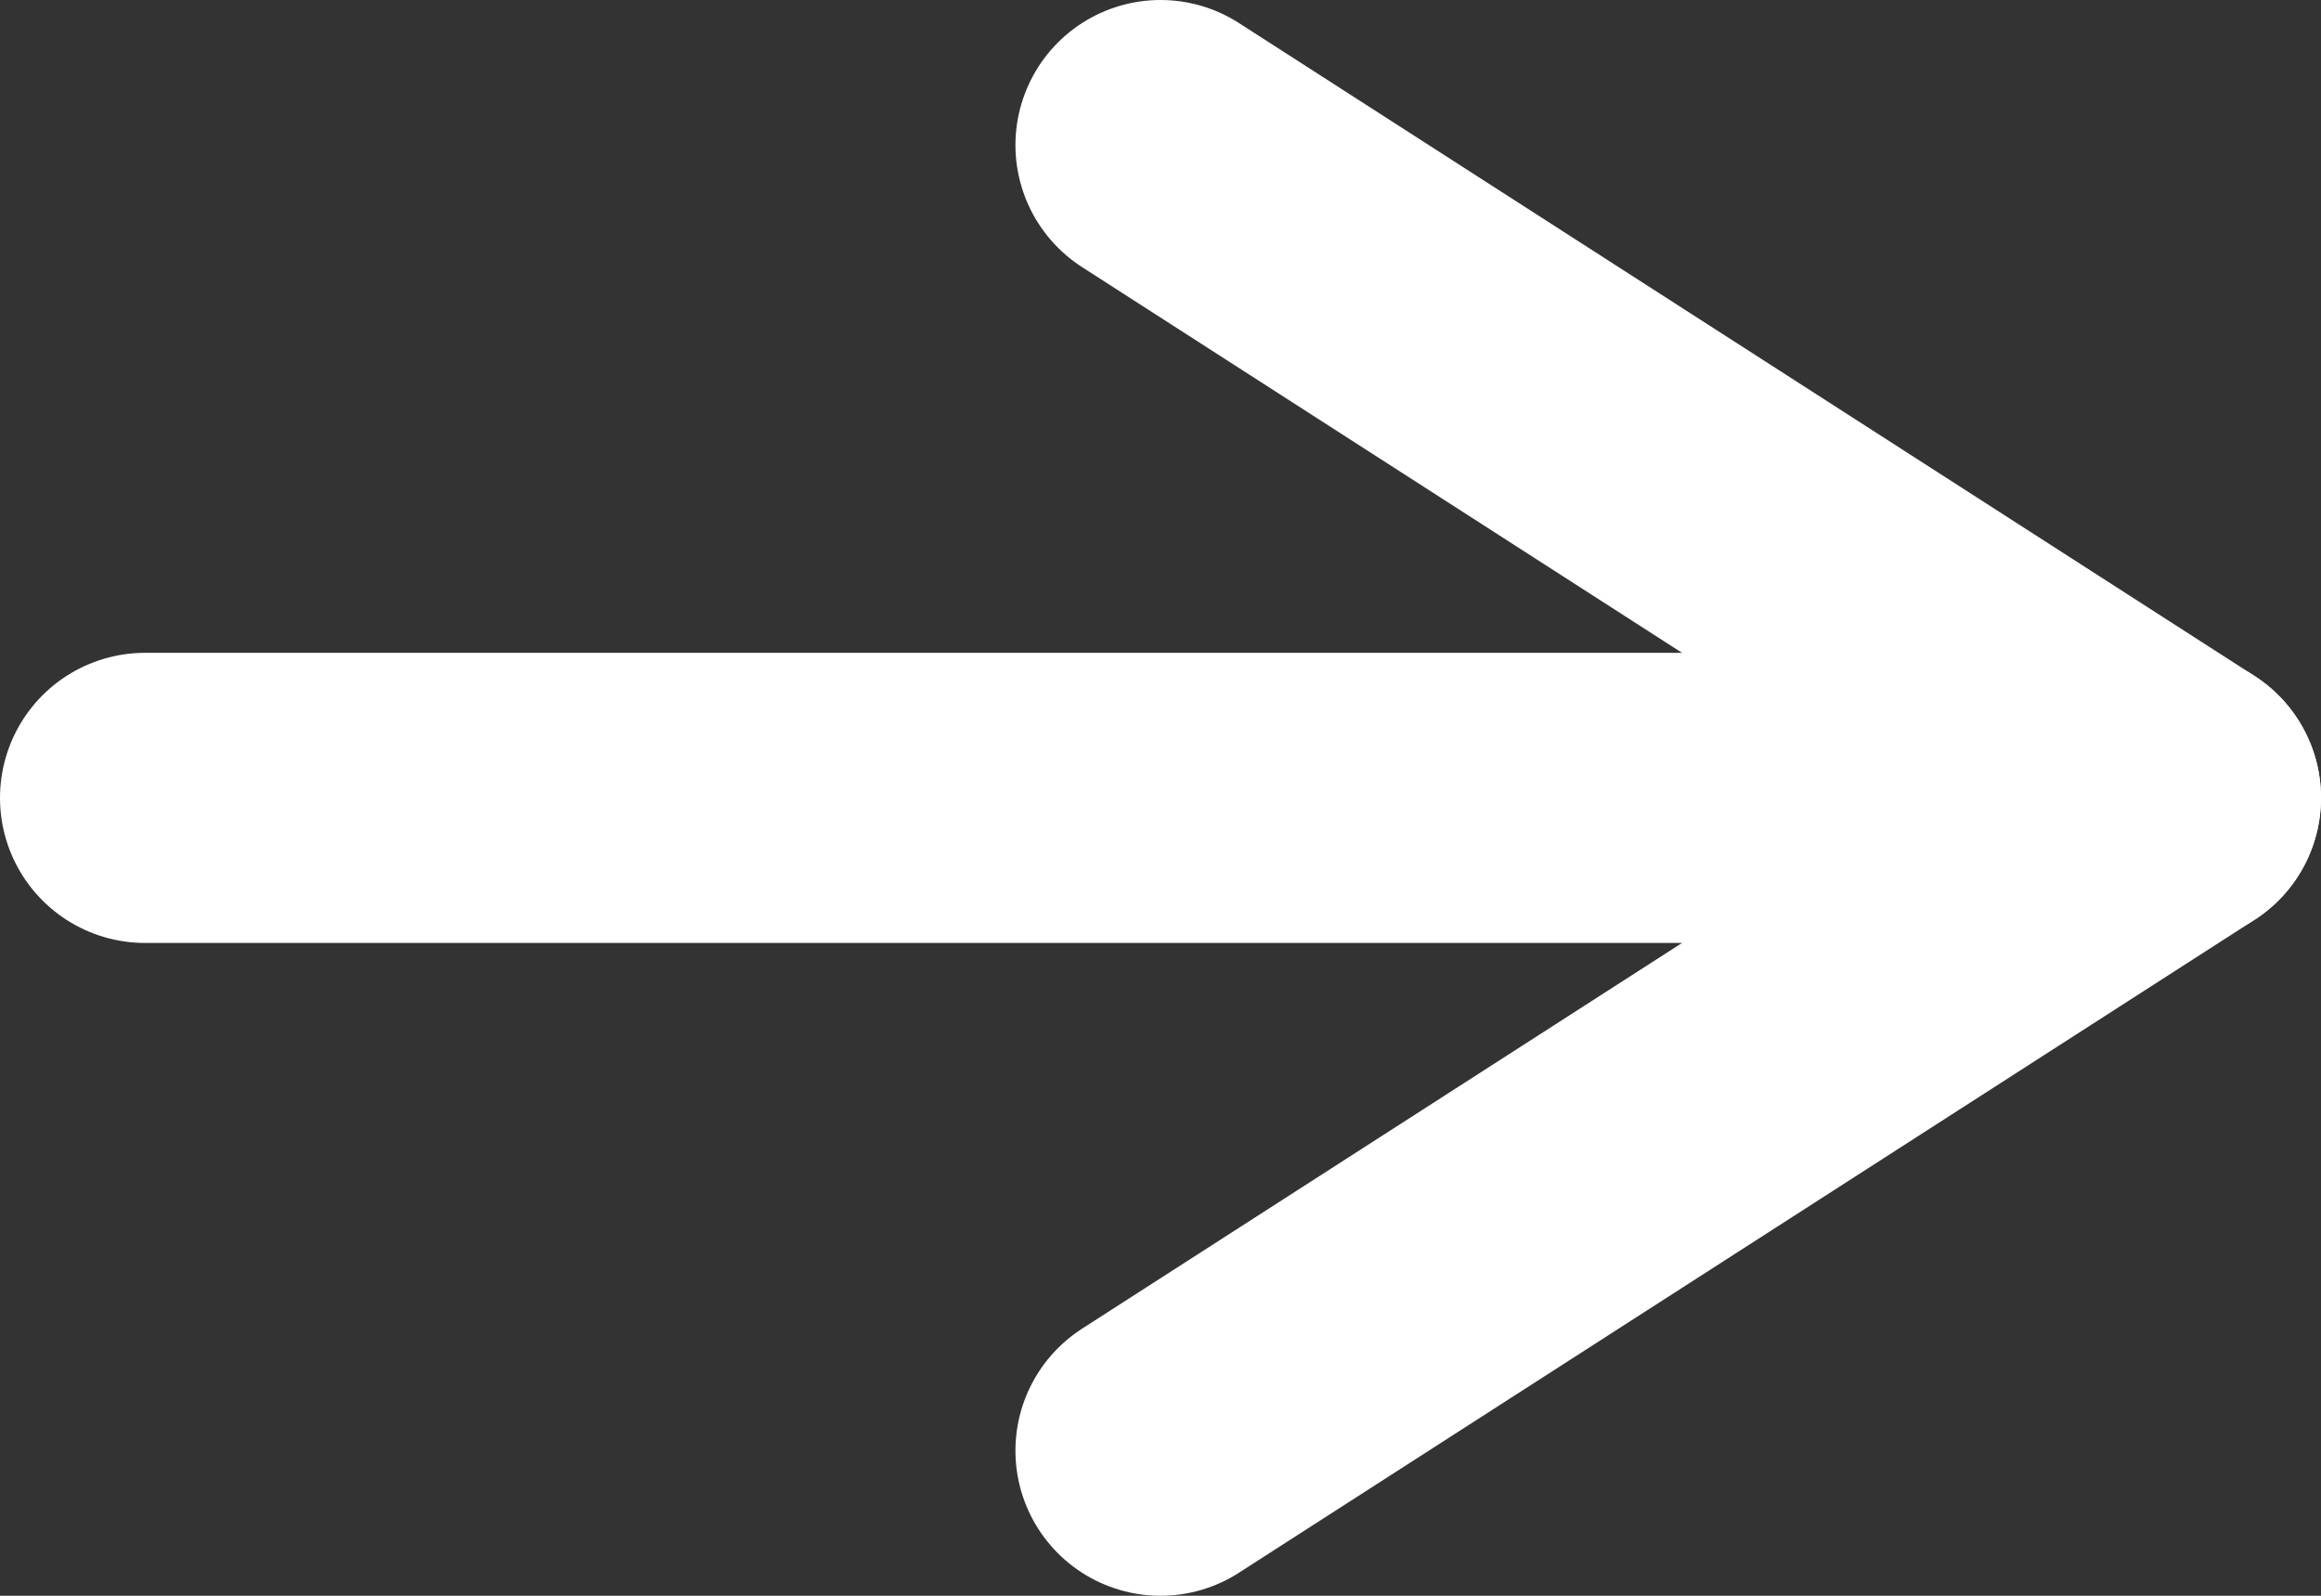 <svg xmlns="http://www.w3.org/2000/svg" width="16" height="11" viewBox="0 0 16 11" fill="none">
<rect x="0" y="0" width="16" height="11" fill="#333333" stroke="none"/>
<path d="M1 5.5H15" stroke="white" stroke-width="2" stroke-linecap="round" stroke-linejoin="round"/>
<path d="M8 1L15 5.5L8 10" stroke="white" stroke-width="2" stroke-linecap="round" stroke-linejoin="round"/>
</svg>